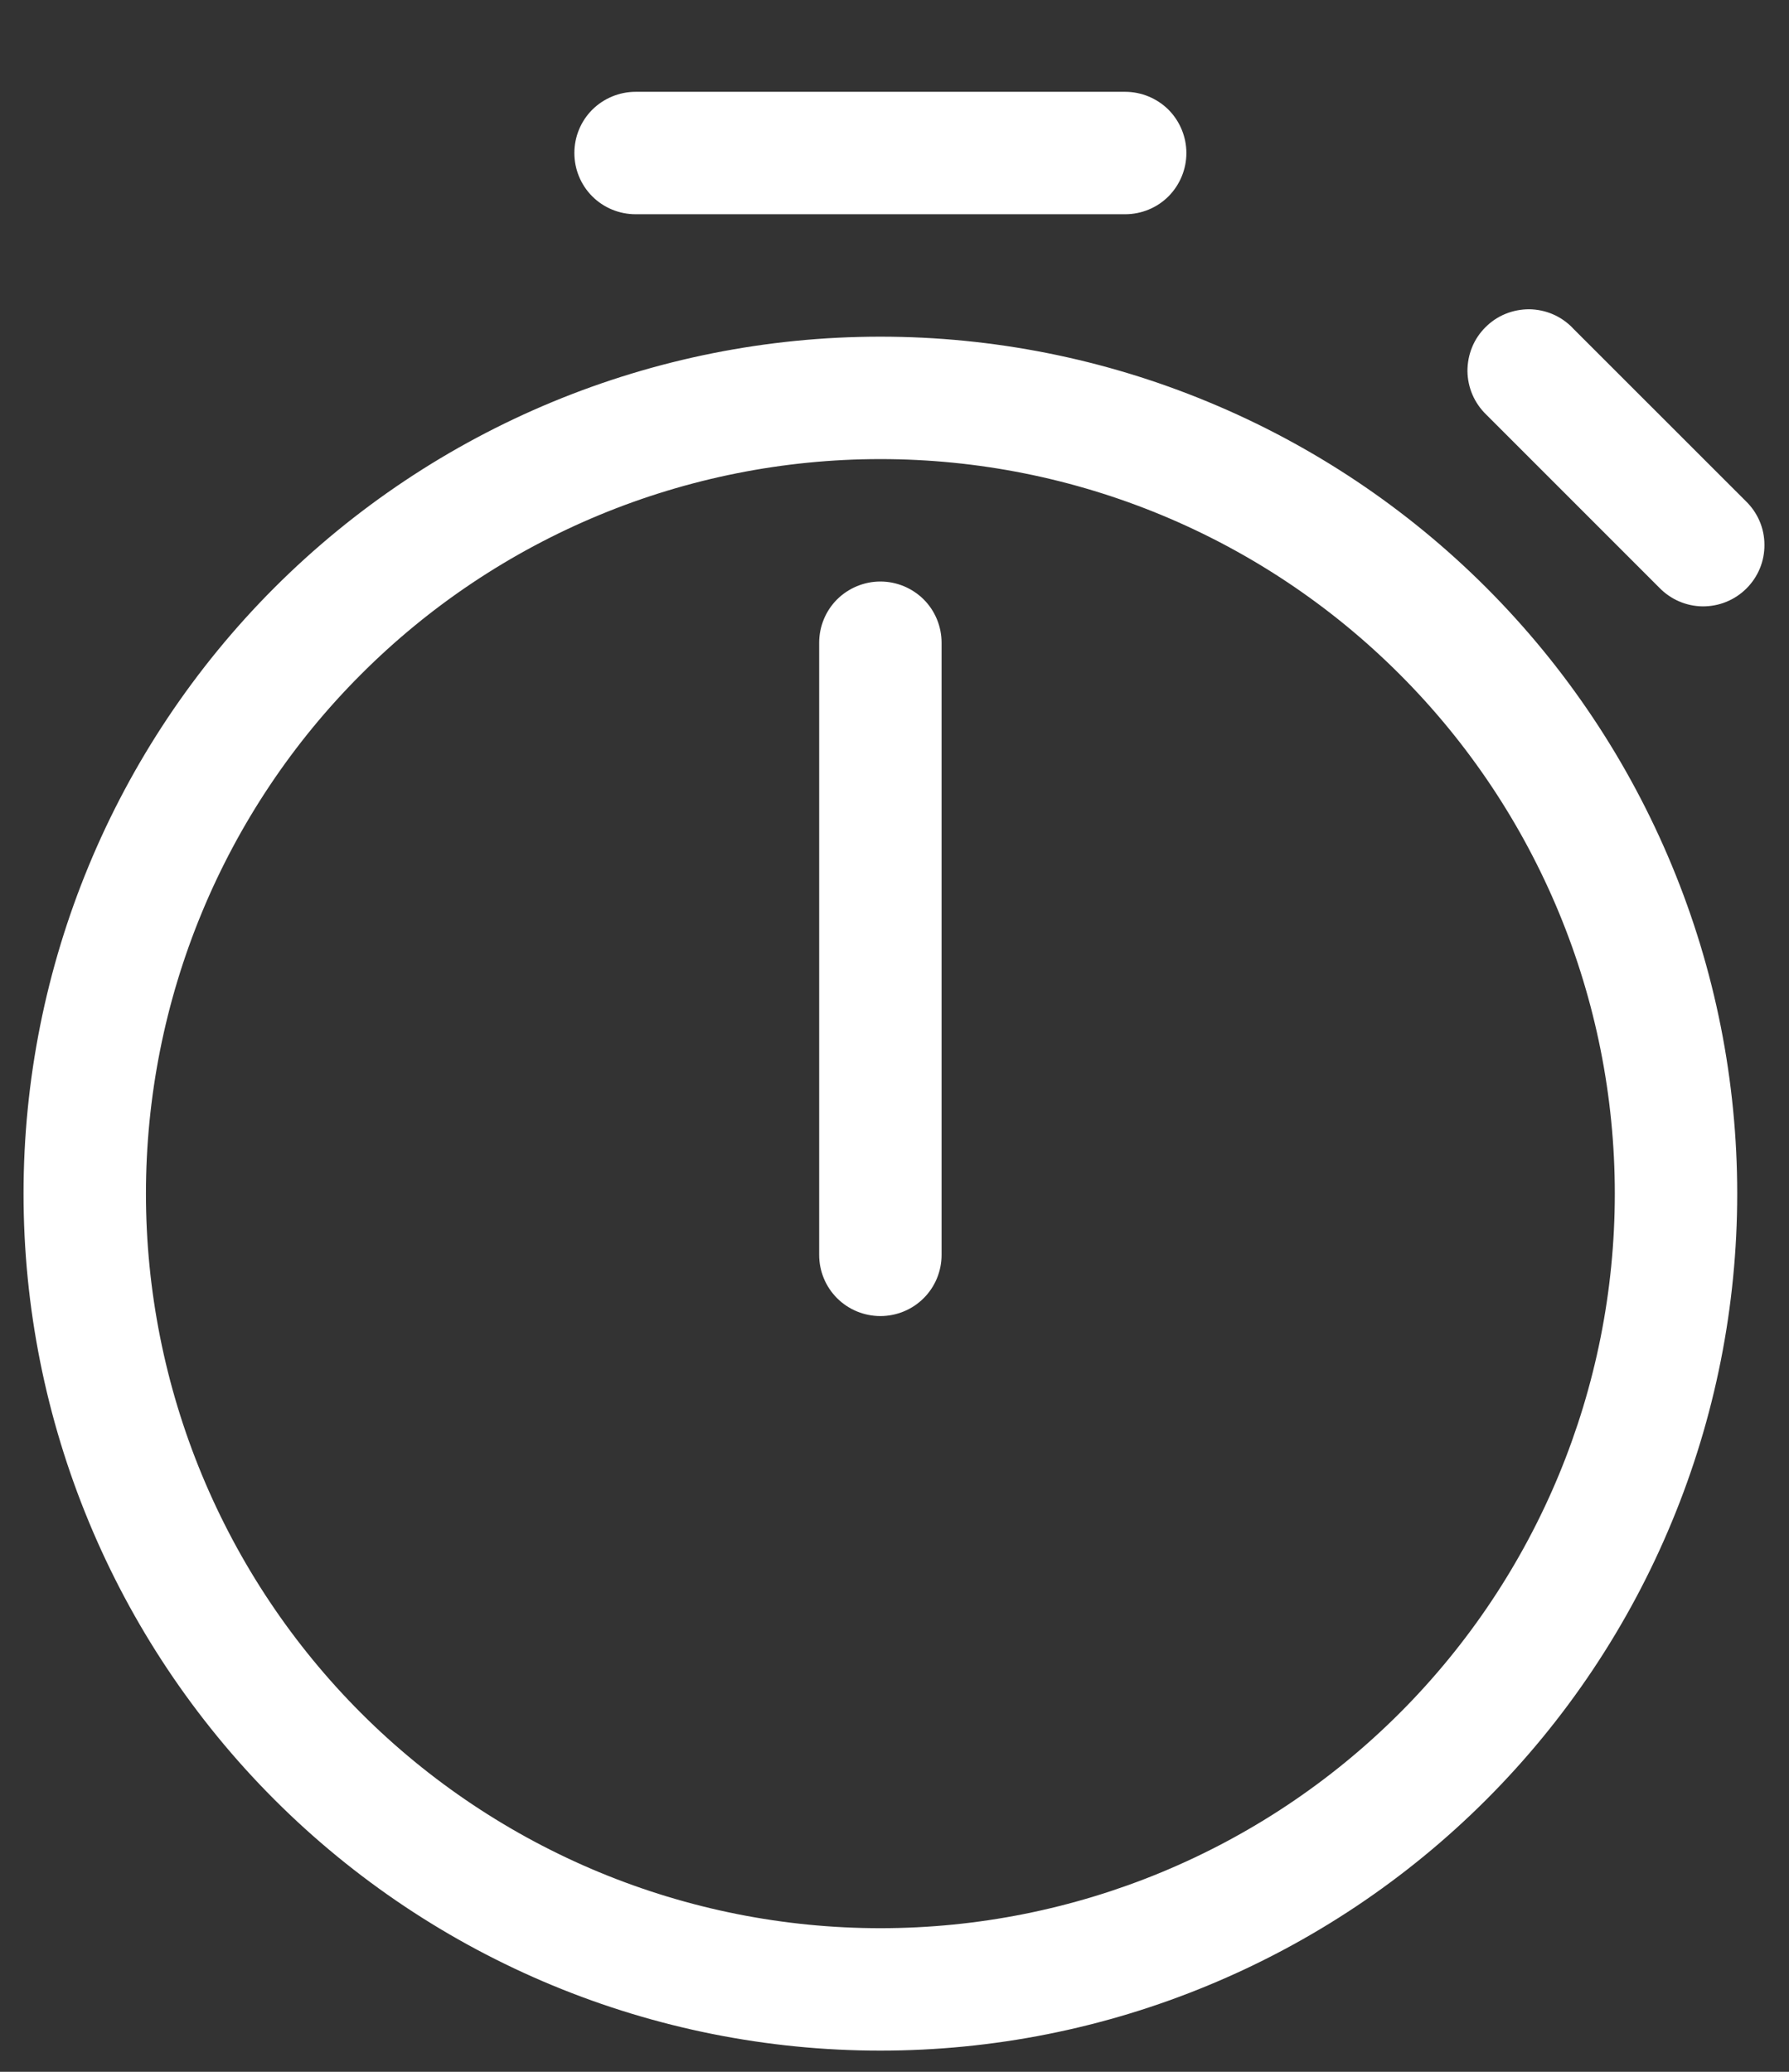 <svg width="19" height="22" viewBox="0 0 19 22" fill="none" xmlns="http://www.w3.org/2000/svg">
<rect x="0" y="0" width="19" height="22" fill="#333333" stroke="none"/>
<path d="M6.75 0.975C6.578 0.975 6.412 1.044 6.29 1.165C6.168 1.287 6.1 1.453 6.1 1.625C6.1 1.797 6.168 1.963 6.29 2.085C6.412 2.207 6.578 2.275 6.75 2.275H11.95C12.122 2.275 12.288 2.207 12.41 2.085C12.531 1.963 12.6 1.797 12.6 1.625C12.6 1.453 12.531 1.287 12.41 1.165C12.288 1.044 12.122 0.975 11.95 0.975H6.75ZM16.703 3.483C16.643 3.421 16.571 3.371 16.492 3.337C16.413 3.303 16.327 3.285 16.241 3.284C16.155 3.284 16.069 3.3 15.989 3.333C15.909 3.365 15.837 3.414 15.776 3.475C15.715 3.536 15.666 3.608 15.634 3.688C15.601 3.768 15.585 3.854 15.585 3.94C15.586 4.026 15.604 4.112 15.638 4.191C15.672 4.27 15.722 4.342 15.784 4.402L17.622 6.24C17.682 6.302 17.754 6.352 17.833 6.386C17.912 6.42 17.997 6.438 18.084 6.439C18.17 6.439 18.256 6.423 18.336 6.39C18.416 6.357 18.488 6.309 18.549 6.248C18.61 6.187 18.658 6.115 18.691 6.035C18.724 5.955 18.74 5.869 18.739 5.783C18.739 5.697 18.721 5.611 18.687 5.532C18.653 5.453 18.603 5.381 18.541 5.321L16.703 3.484V3.483ZM9.35 6.175C9.178 6.175 9.012 6.244 8.89 6.365C8.768 6.487 8.7 6.653 8.7 6.825V13.325C8.7 13.498 8.768 13.663 8.89 13.785C9.012 13.907 9.178 13.975 9.35 13.975C9.522 13.975 9.688 13.907 9.81 13.785C9.932 13.663 10 13.498 10 13.325V6.825C10 6.653 9.932 6.487 9.81 6.365C9.688 6.244 9.522 6.175 9.35 6.175ZM9.35 21.775C10.545 21.775 11.728 21.54 12.832 21.082C13.937 20.625 14.94 19.955 15.785 19.11C16.63 18.265 17.3 17.262 17.757 16.157C18.215 15.053 18.45 13.87 18.45 12.675C18.45 11.48 18.215 10.297 17.757 9.193C17.3 8.089 16.63 7.085 15.785 6.24C14.94 5.395 13.937 4.725 12.832 4.268C11.728 3.81 10.545 3.575 9.35 3.575C6.937 3.575 4.622 4.534 2.915 6.24C1.209 7.947 0.25 10.262 0.25 12.675C0.25 15.089 1.209 17.403 2.915 19.11C4.622 20.816 6.937 21.775 9.35 21.775ZM9.35 20.475C8.326 20.475 7.311 20.273 6.365 19.881C5.419 19.489 4.559 18.915 3.835 18.191C3.11 17.466 2.536 16.606 2.144 15.66C1.752 14.714 1.55 13.699 1.55 12.675C1.55 11.651 1.752 10.636 2.144 9.69C2.536 8.744 3.11 7.884 3.835 7.16C4.559 6.435 5.419 5.861 6.365 5.469C7.311 5.077 8.326 4.875 9.35 4.875C11.419 4.875 13.403 5.697 14.865 7.16C16.328 8.622 17.15 10.606 17.15 12.675C17.15 14.744 16.328 16.728 14.865 18.191C13.403 19.653 11.419 20.475 9.35 20.475Z" fill="white"/>
</svg>
